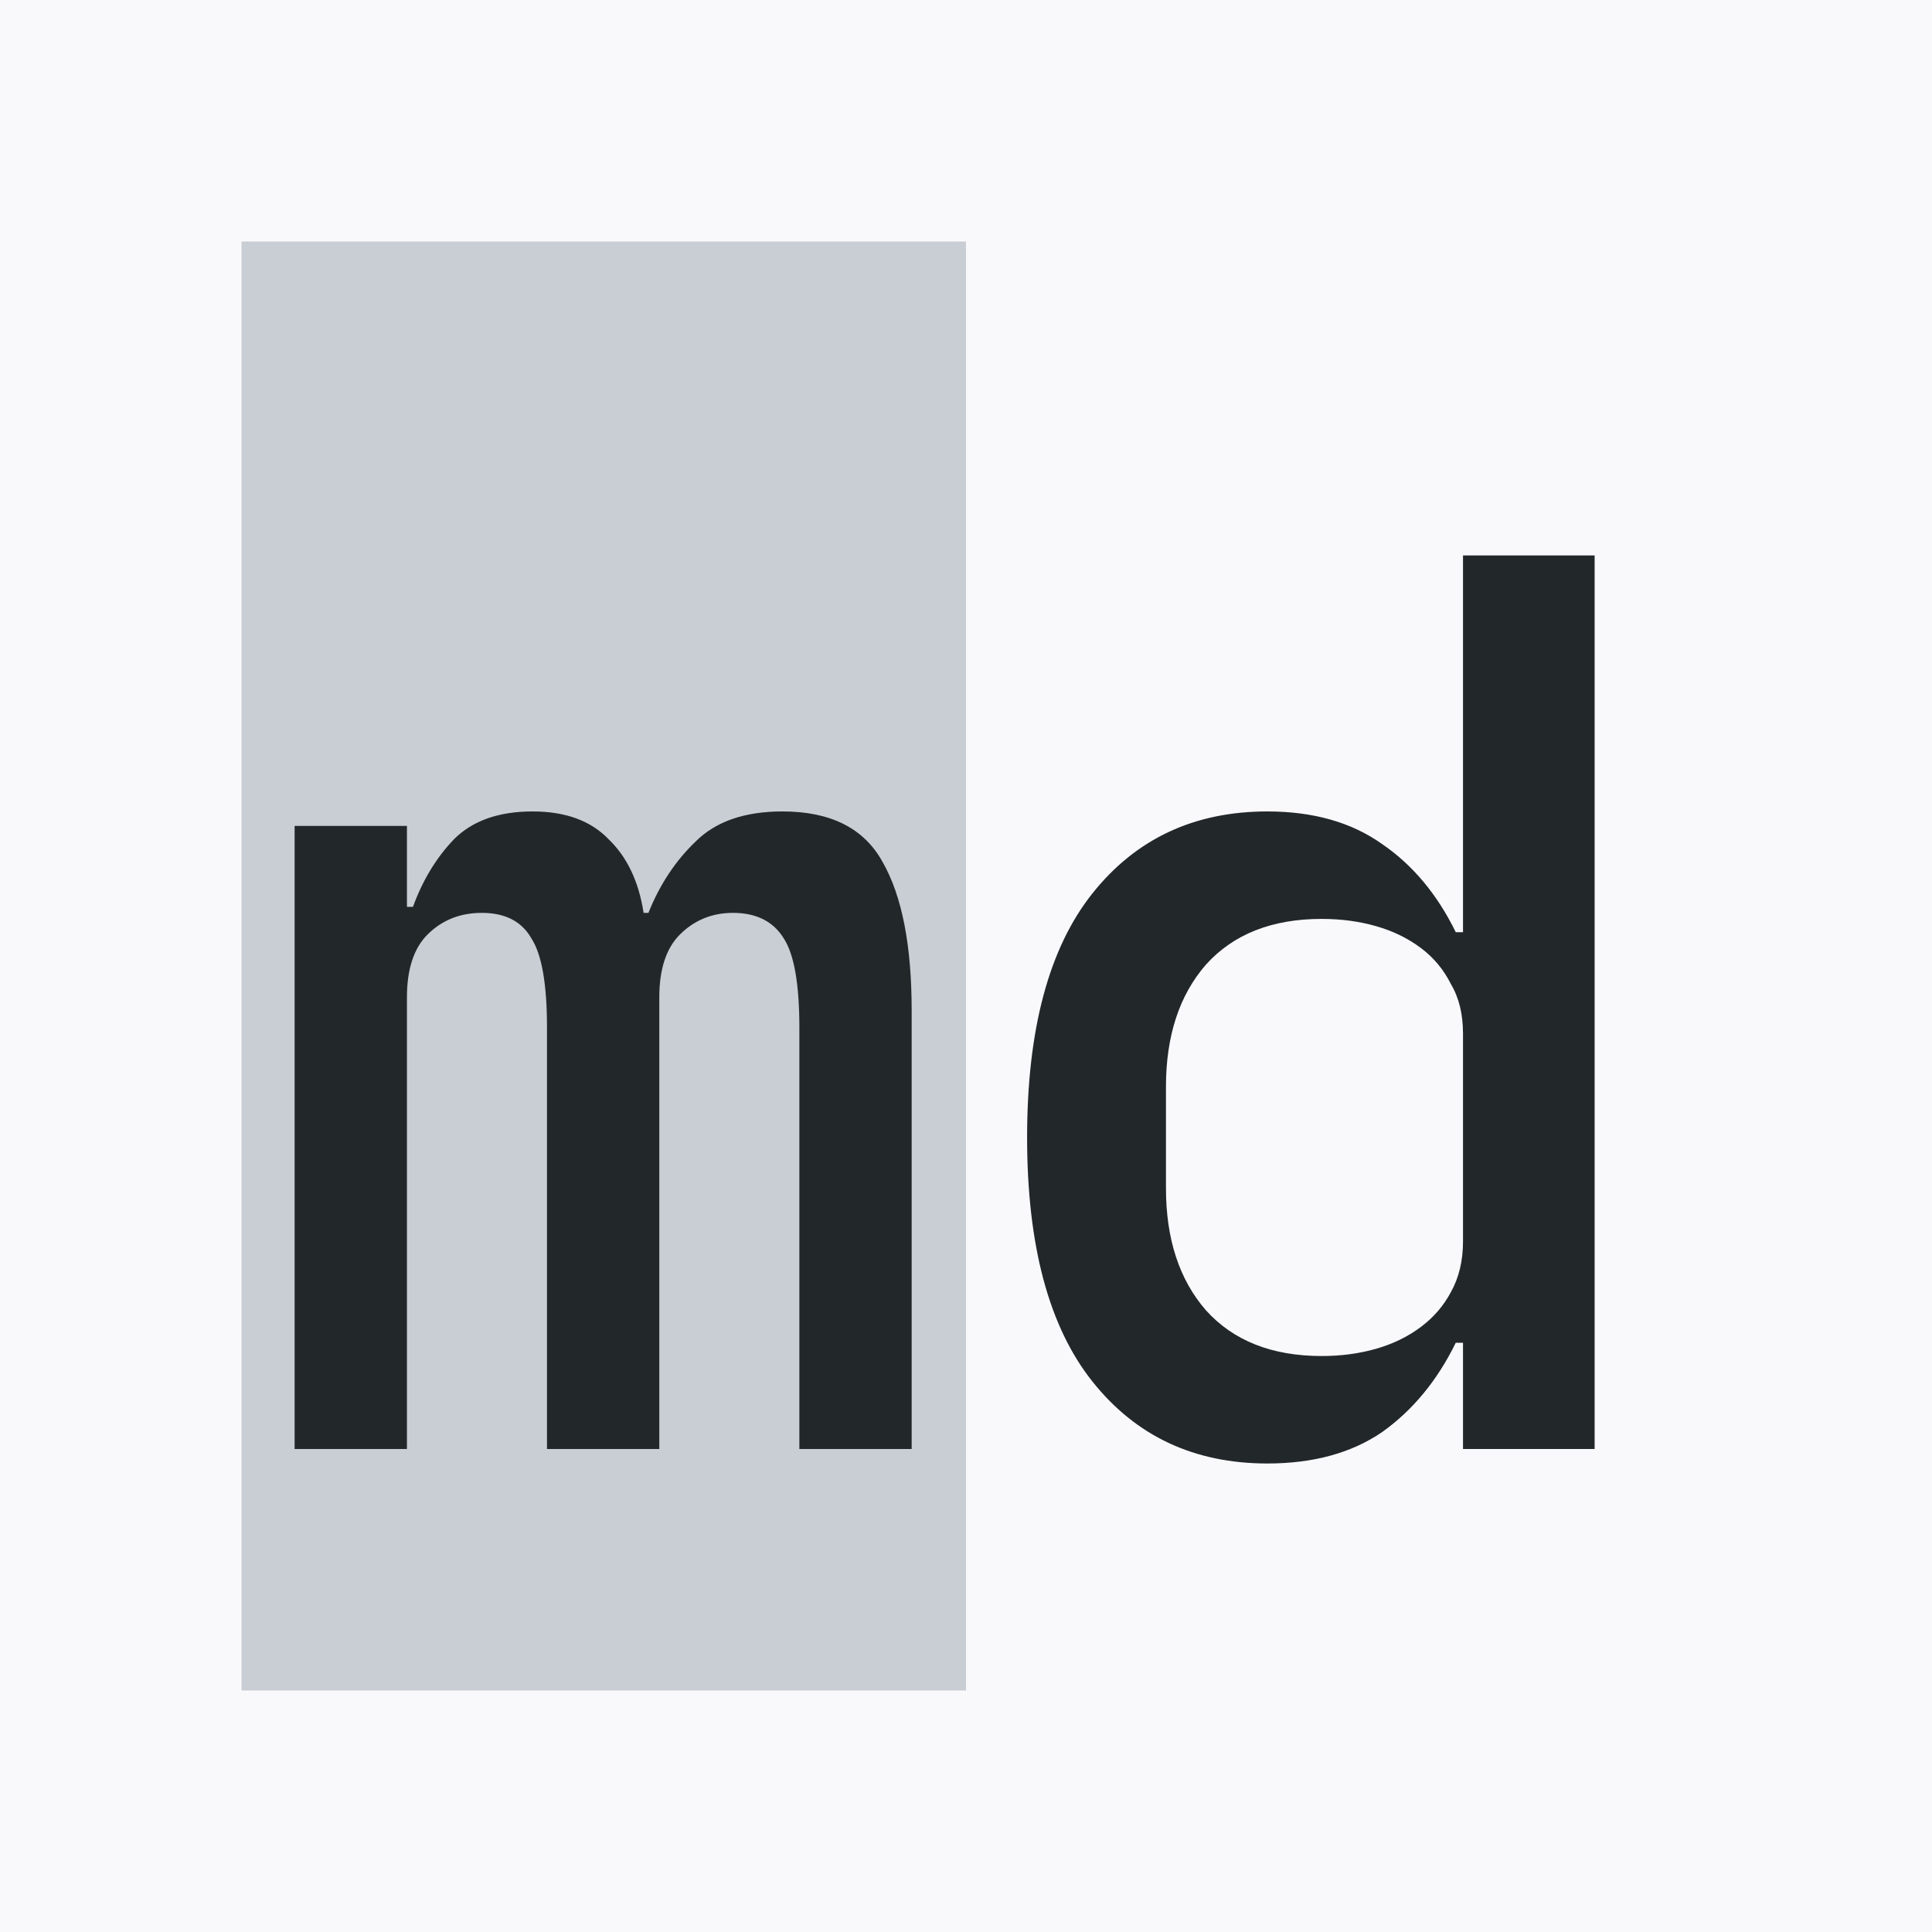 <svg width="16" height="16" viewBox="0 0 16 16" fill="none" xmlns="http://www.w3.org/2000/svg">
<rect width="16" height="16" fill="#F9F9FB"/>
<rect x="2" y="2" width="6" height="12" fill="#C9CDD4"/>
<path d="M2.44 12V6.84H3.37V7.51H3.42C3.5 7.29 3.613 7.103 3.76 6.95C3.913 6.797 4.13 6.72 4.41 6.72C4.683 6.72 4.893 6.797 5.04 6.95C5.193 7.097 5.29 7.3 5.33 7.56H5.37C5.463 7.327 5.593 7.13 5.76 6.97C5.927 6.803 6.167 6.72 6.48 6.72C6.88 6.72 7.157 6.86 7.31 7.14C7.47 7.42 7.55 7.83 7.55 8.37V12H6.62V8.51C6.62 8.15 6.577 7.903 6.49 7.77C6.403 7.63 6.263 7.56 6.07 7.56C5.897 7.56 5.75 7.62 5.63 7.74C5.517 7.853 5.46 8.027 5.46 8.26V12H4.53V8.51C4.53 8.15 4.487 7.903 4.4 7.77C4.32 7.63 4.183 7.56 3.99 7.56C3.81 7.56 3.66 7.62 3.54 7.74C3.427 7.853 3.37 8.027 3.37 8.26V12H2.44ZM12.116 11.12H12.056C11.903 11.433 11.699 11.68 11.446 11.86C11.193 12.033 10.876 12.12 10.496 12.12C9.889 12.12 9.406 11.893 9.046 11.44C8.686 10.987 8.506 10.313 8.506 9.42C8.506 8.527 8.686 7.853 9.046 7.4C9.406 6.947 9.889 6.72 10.496 6.72C10.876 6.72 11.193 6.81 11.446 6.99C11.699 7.163 11.903 7.407 12.056 7.72H12.116V4.6H13.206V12H12.116V11.12ZM10.946 11.23C11.106 11.23 11.256 11.21 11.396 11.17C11.536 11.13 11.659 11.07 11.766 10.99C11.873 10.91 11.956 10.813 12.016 10.7C12.083 10.58 12.116 10.44 12.116 10.28V8.56C12.116 8.4 12.083 8.263 12.016 8.15C11.956 8.03 11.873 7.93 11.766 7.85C11.659 7.77 11.536 7.71 11.396 7.67C11.256 7.63 11.106 7.61 10.946 7.61C10.533 7.61 10.213 7.737 9.986 7.99C9.766 8.243 9.656 8.58 9.656 9V9.84C9.656 10.26 9.766 10.597 9.986 10.85C10.213 11.103 10.533 11.23 10.946 11.23Z" fill="#22272A"/>
</svg>
